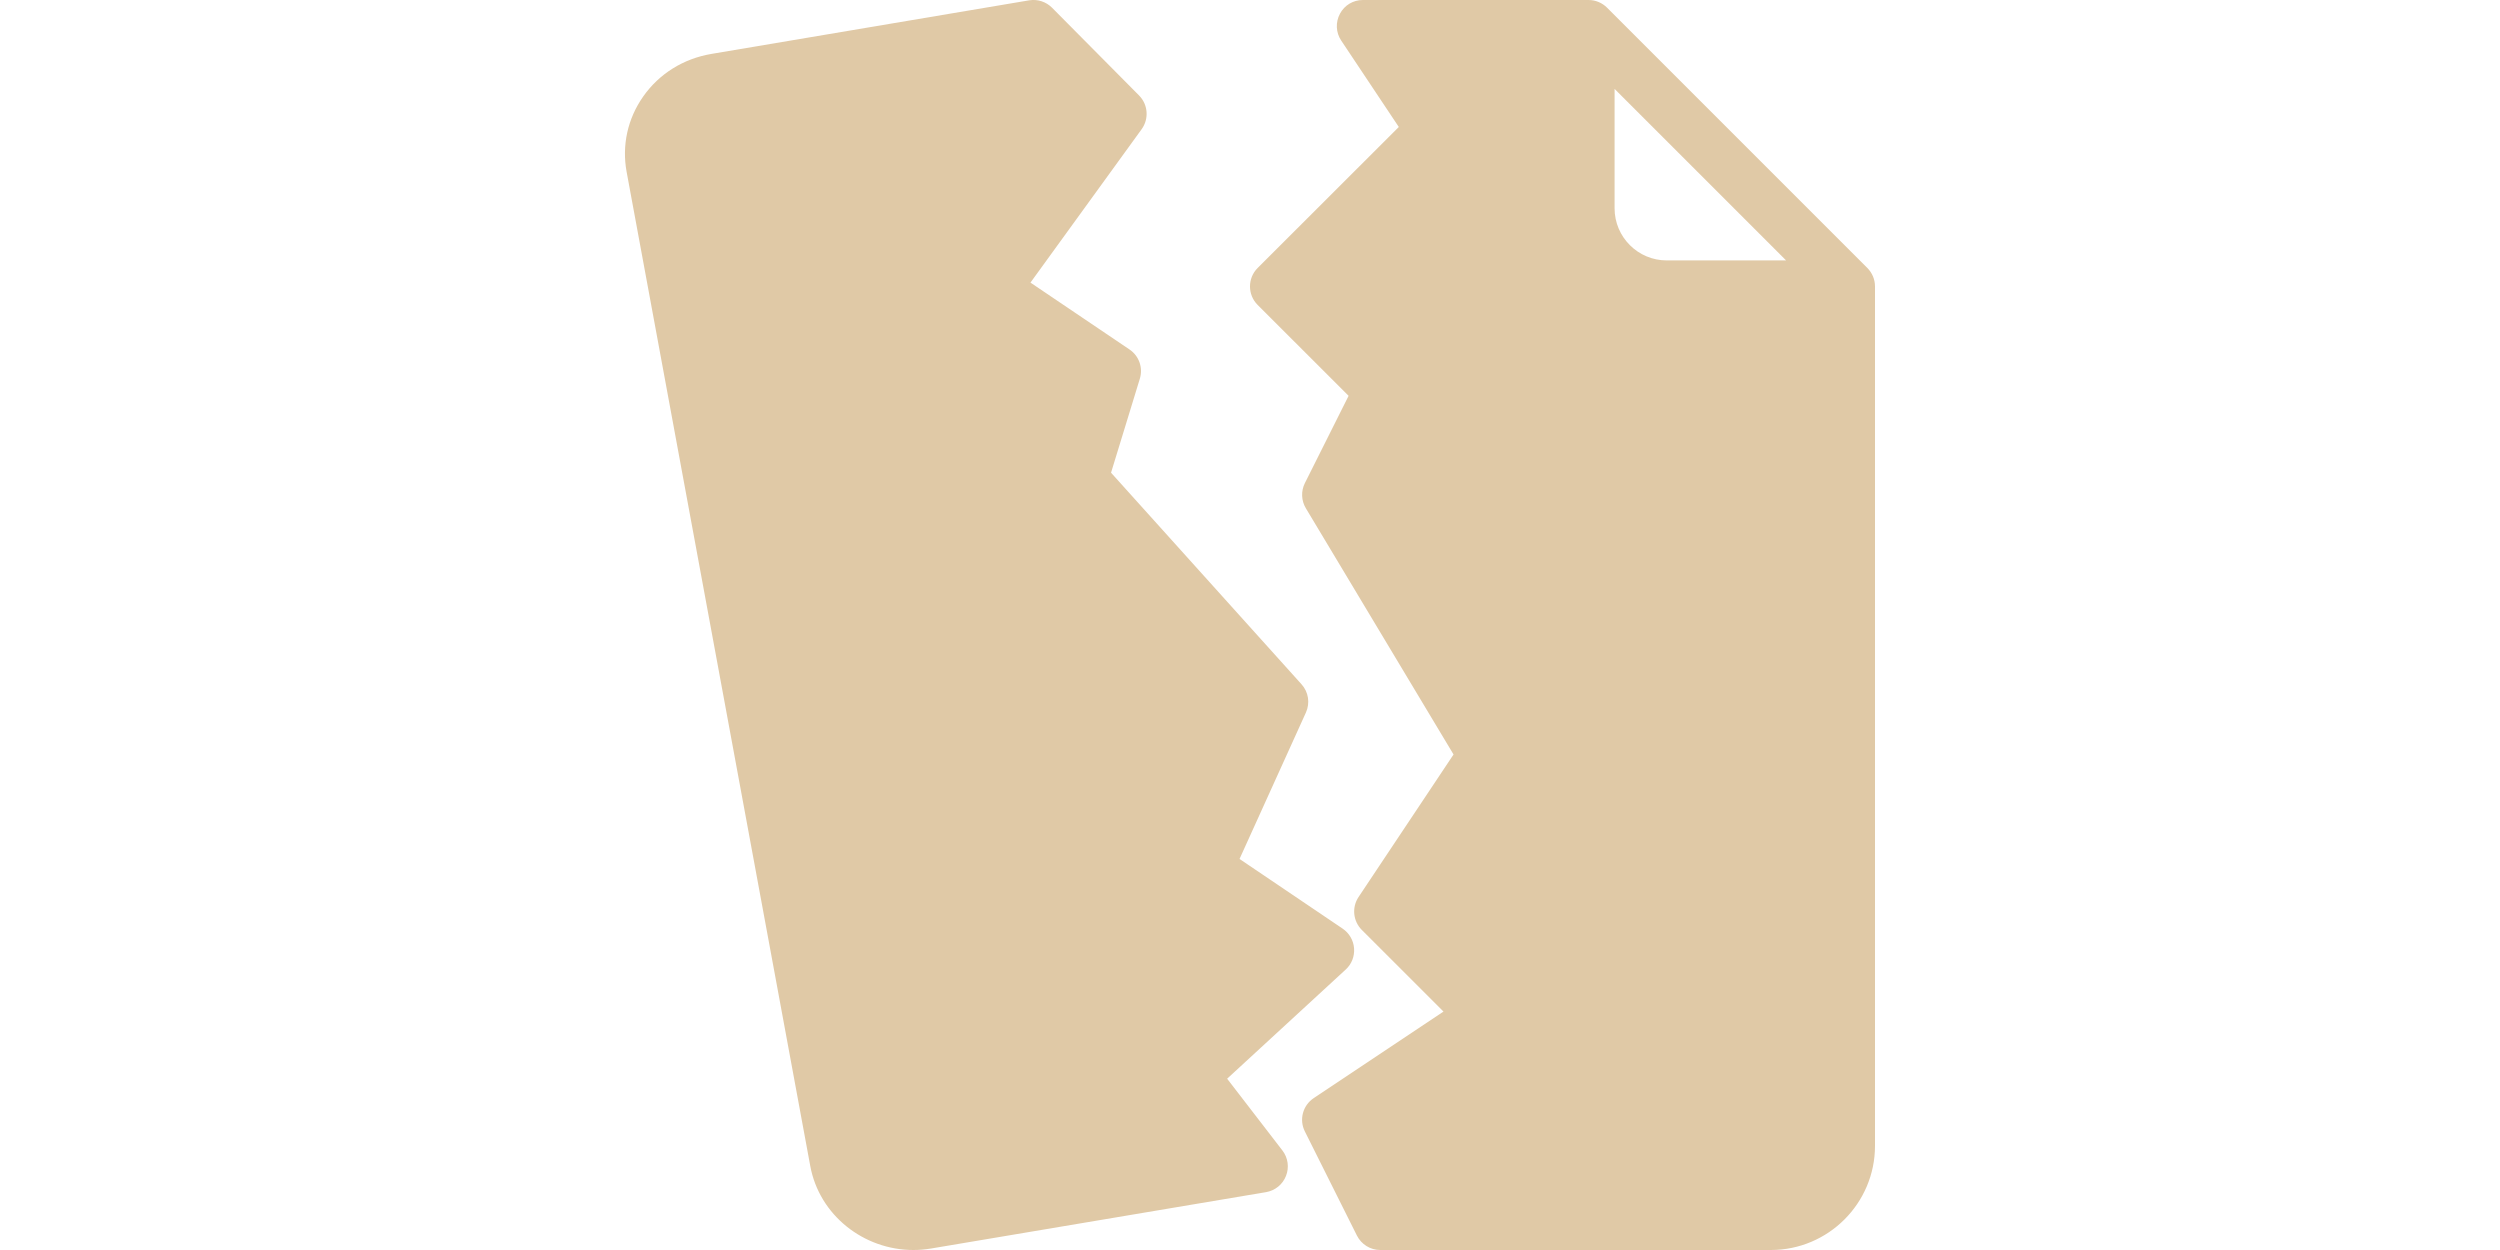 <svg xmlns="http://www.w3.org/2000/svg" fill = "#E0C9A6" viewBox="0 0 24 24" width="1280pt" height="640pt"><path d="M 14.166 0 C 13.981 0 13.813 0.101 13.727 0.264 C 13.64 0.426 13.648 0.624 13.75 0.777 L 14.857 2.438 L 12.146 5.146 C 11.951 5.342 11.951 5.658 12.146 5.854 L 13.893 7.6 L 13.053 9.277 C 12.977 9.43 12.984 9.611 13.072 9.758 L 15.908 14.486 L 14.084 17.223 C 13.952 17.421 13.978 17.685 14.146 17.854 L 15.715 19.422 L 13.223 21.084 C 13.013 21.224 12.94 21.497 13.053 21.723 L 14.053 23.723 C 14.138 23.892 14.311 24 14.5 24 L 22 24 C 23.103 24 24 23.103 24 22 L 24 5.5 C 24 5.362 23.944 5.237 23.854 5.146 L 18.854 0.146 C 18.763 0.056 18.638 0 18.5 0 L 14.166 0 z M 7.762 0.006 L 1.66 1.035 C 1.122 1.126 0.655 1.416 0.348 1.855 C 0.05 2.28 -0.062 2.792 0.031 3.299 L 3.557 22.387 C 3.731 23.332 4.583 24 5.537 24 C 5.65 24 5.764 23.99 5.879 23.971 L 12.309 22.889 C 12.482 22.859 12.627 22.742 12.691 22.578 C 12.756 22.415 12.73 22.229 12.623 22.09 L 11.561 20.711 L 13.84 18.613 C 13.952 18.51 14.01 18.36 13.998 18.207 C 13.987 18.055 13.906 17.916 13.779 17.83 L 11.799 16.492 L 13.074 13.68 C 13.156 13.499 13.123 13.286 12.99 13.139 L 9.332 9.076 L 9.885 7.271 C 9.949 7.061 9.87 6.834 9.688 6.711 L 7.785 5.426 L 9.92 2.48 C 10.063 2.282 10.043 2.008 9.871 1.834 L 8.199 0.148 C 8.085 0.034 7.923 -0.02 7.762 0.006 z M 19 1.707 L 22.293 5 L 20 5 C 19.449 5 19 4.551 19 4 L 19 1.707 z"></path></svg>
